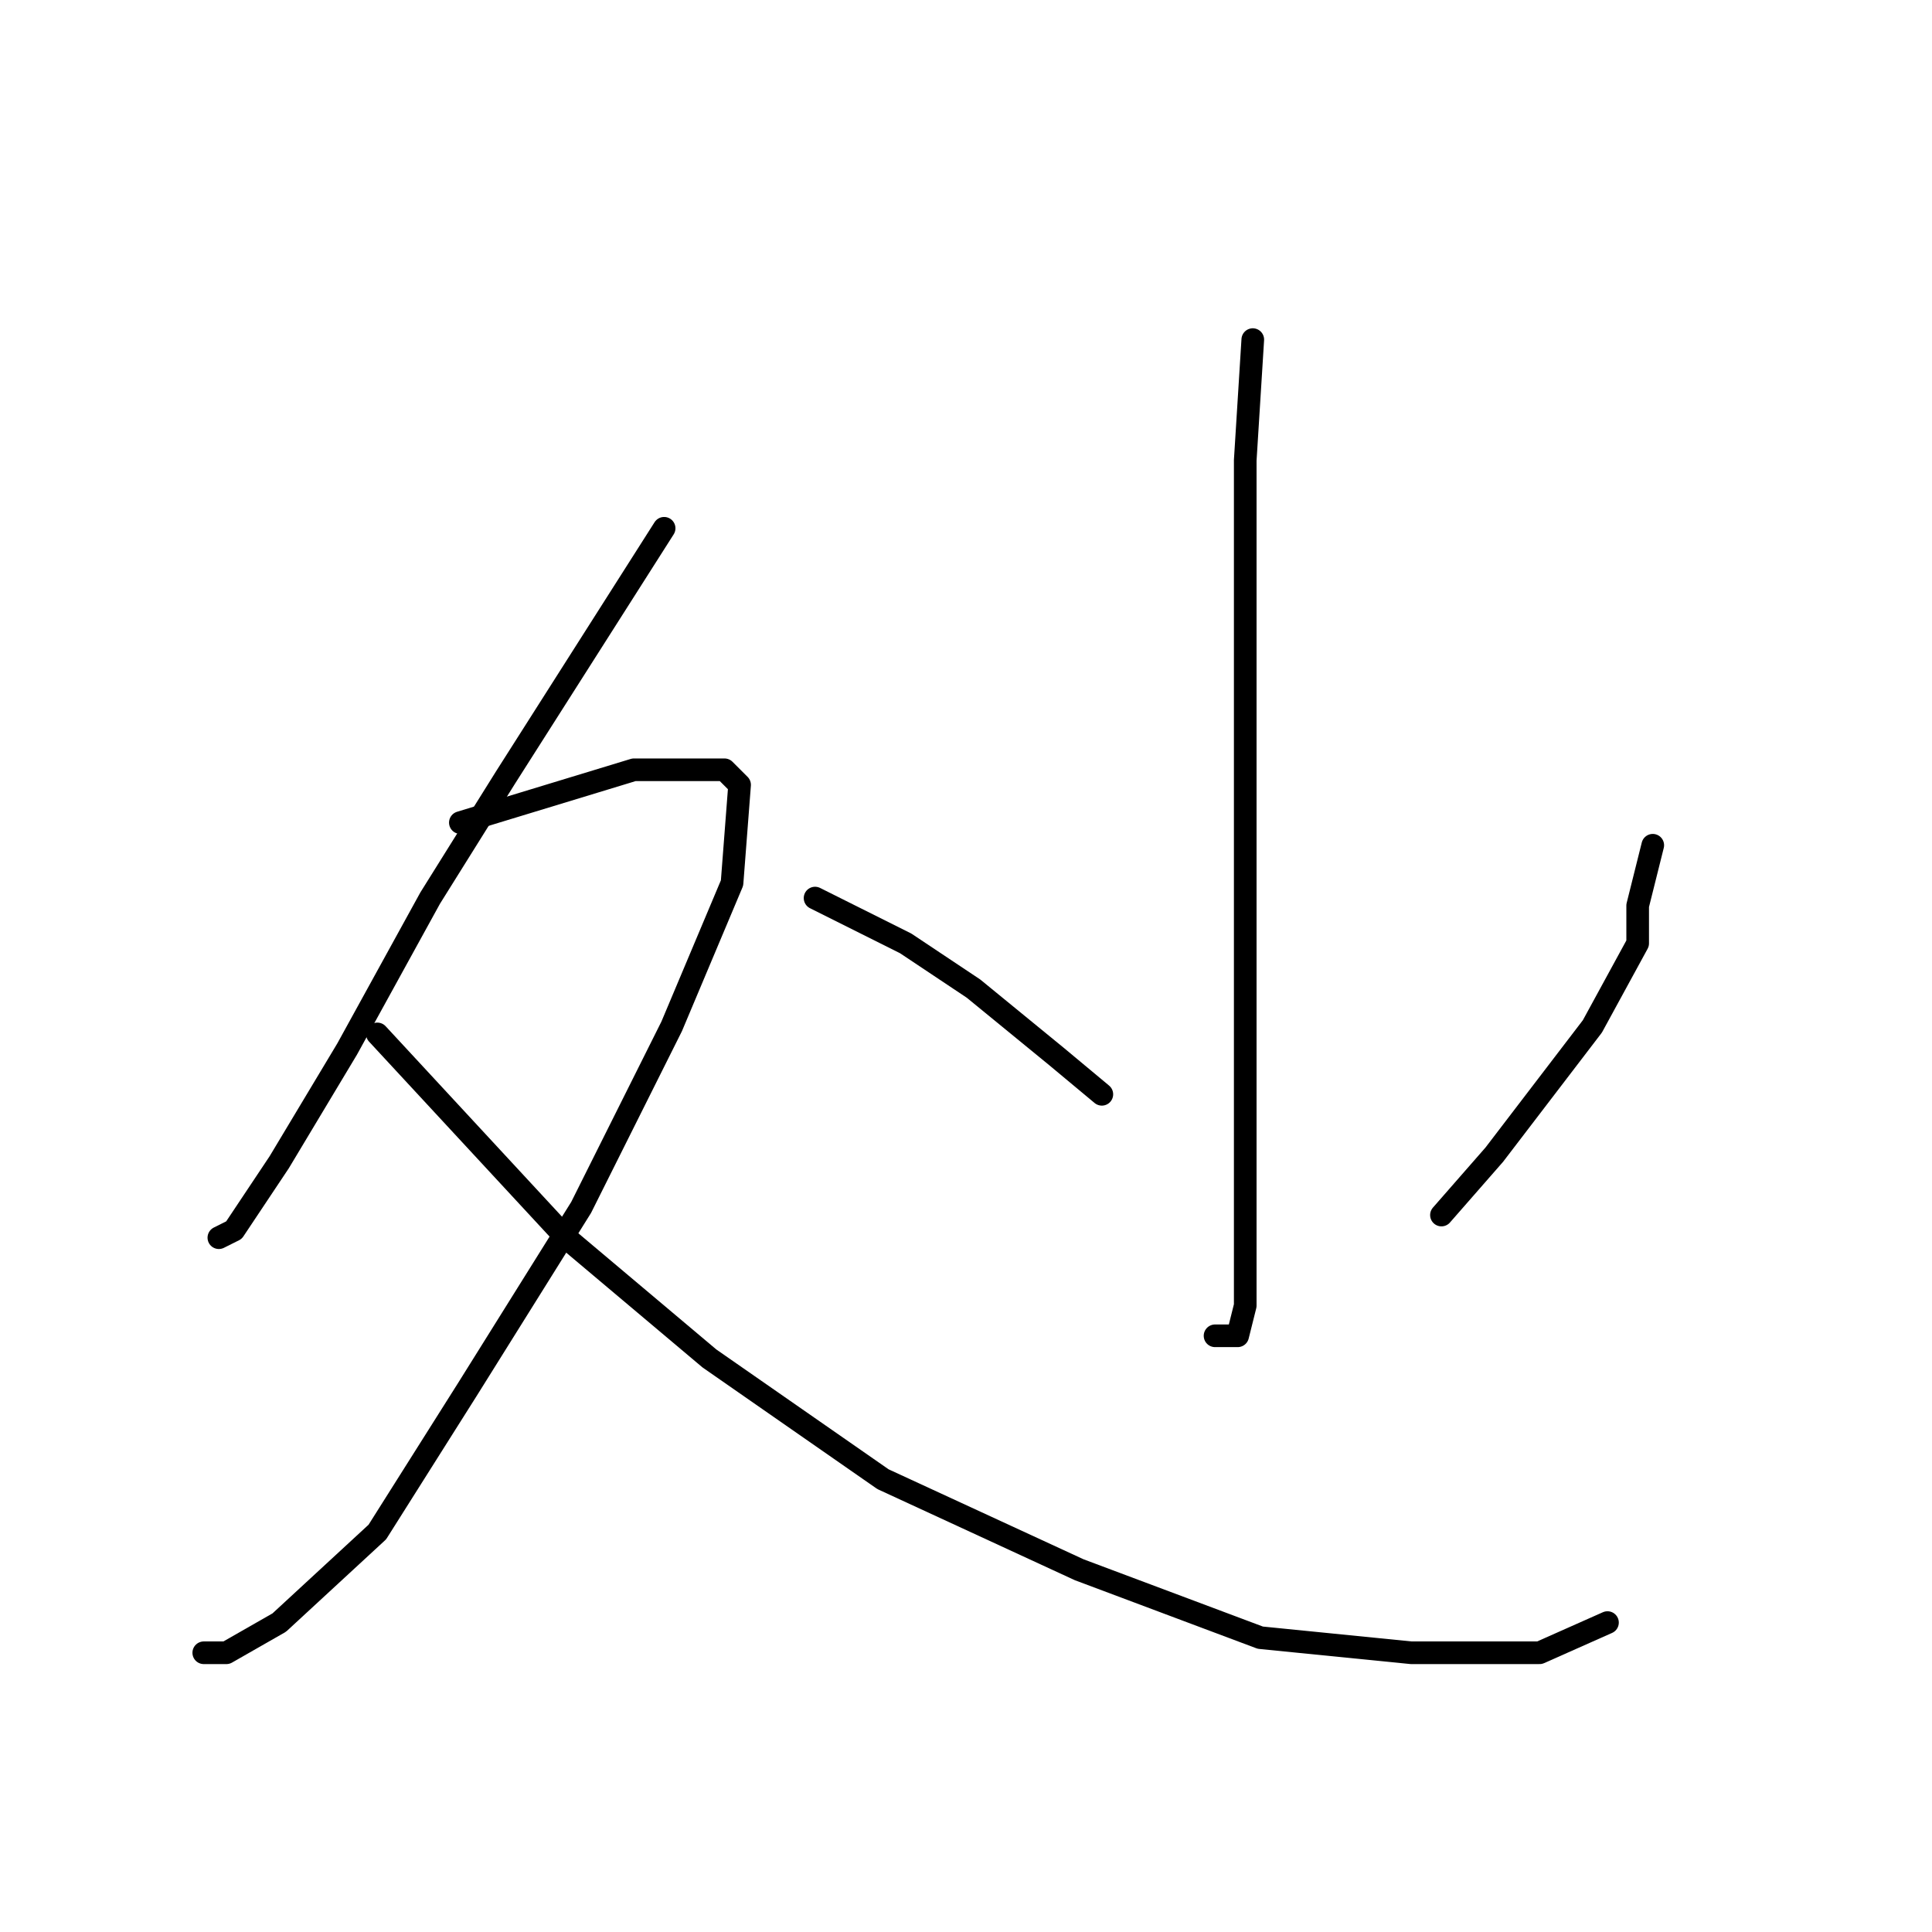 <?xml version="1.0" standalone="no"?>
    <svg width="256" height="256" xmlns="http://www.w3.org/2000/svg" version="1.1">
    <polyline stroke="black" stroke-width="3" stroke-linecap="round" fill="transparent" stroke-linejoin="round" points="88 70 67 103 57 119 46 139 37 154 31 163 29 164 29 164 " />
        <polyline stroke="black" stroke-width="3" stroke-linecap="round" fill="transparent" stroke-linejoin="round" points="61 109 84 102 92 102 96 102 98 104 97 117 89 136 77 160 62 184 50 203 37 215 30 219 27 219 27 219 " />
        <polyline stroke="black" stroke-width="3" stroke-linecap="round" fill="transparent" stroke-linejoin="round" points="50 137 75 164 94 180 117 196 143 208 167 217 187 219 204 219 213 215 213 215 " />
        <polyline stroke="black" stroke-width="3" stroke-linecap="round" fill="transparent" stroke-linejoin="round" points="166 45 165 61 165 70 165 89 165 112 165 133 165 153 165 167 165 173 164 177 161 177 161 177 " />
        <polyline stroke="black" stroke-width="3" stroke-linecap="round" fill="transparent" stroke-linejoin="round" points="108 119 120 125 129 131 140 140 146 145 146 145 " />
        <polyline stroke="black" stroke-width="3" stroke-linecap="round" fill="transparent" stroke-linejoin="round" points="219 112 217 120 217 125 211 136 198 153 191 161 191 161 " />
        </svg>